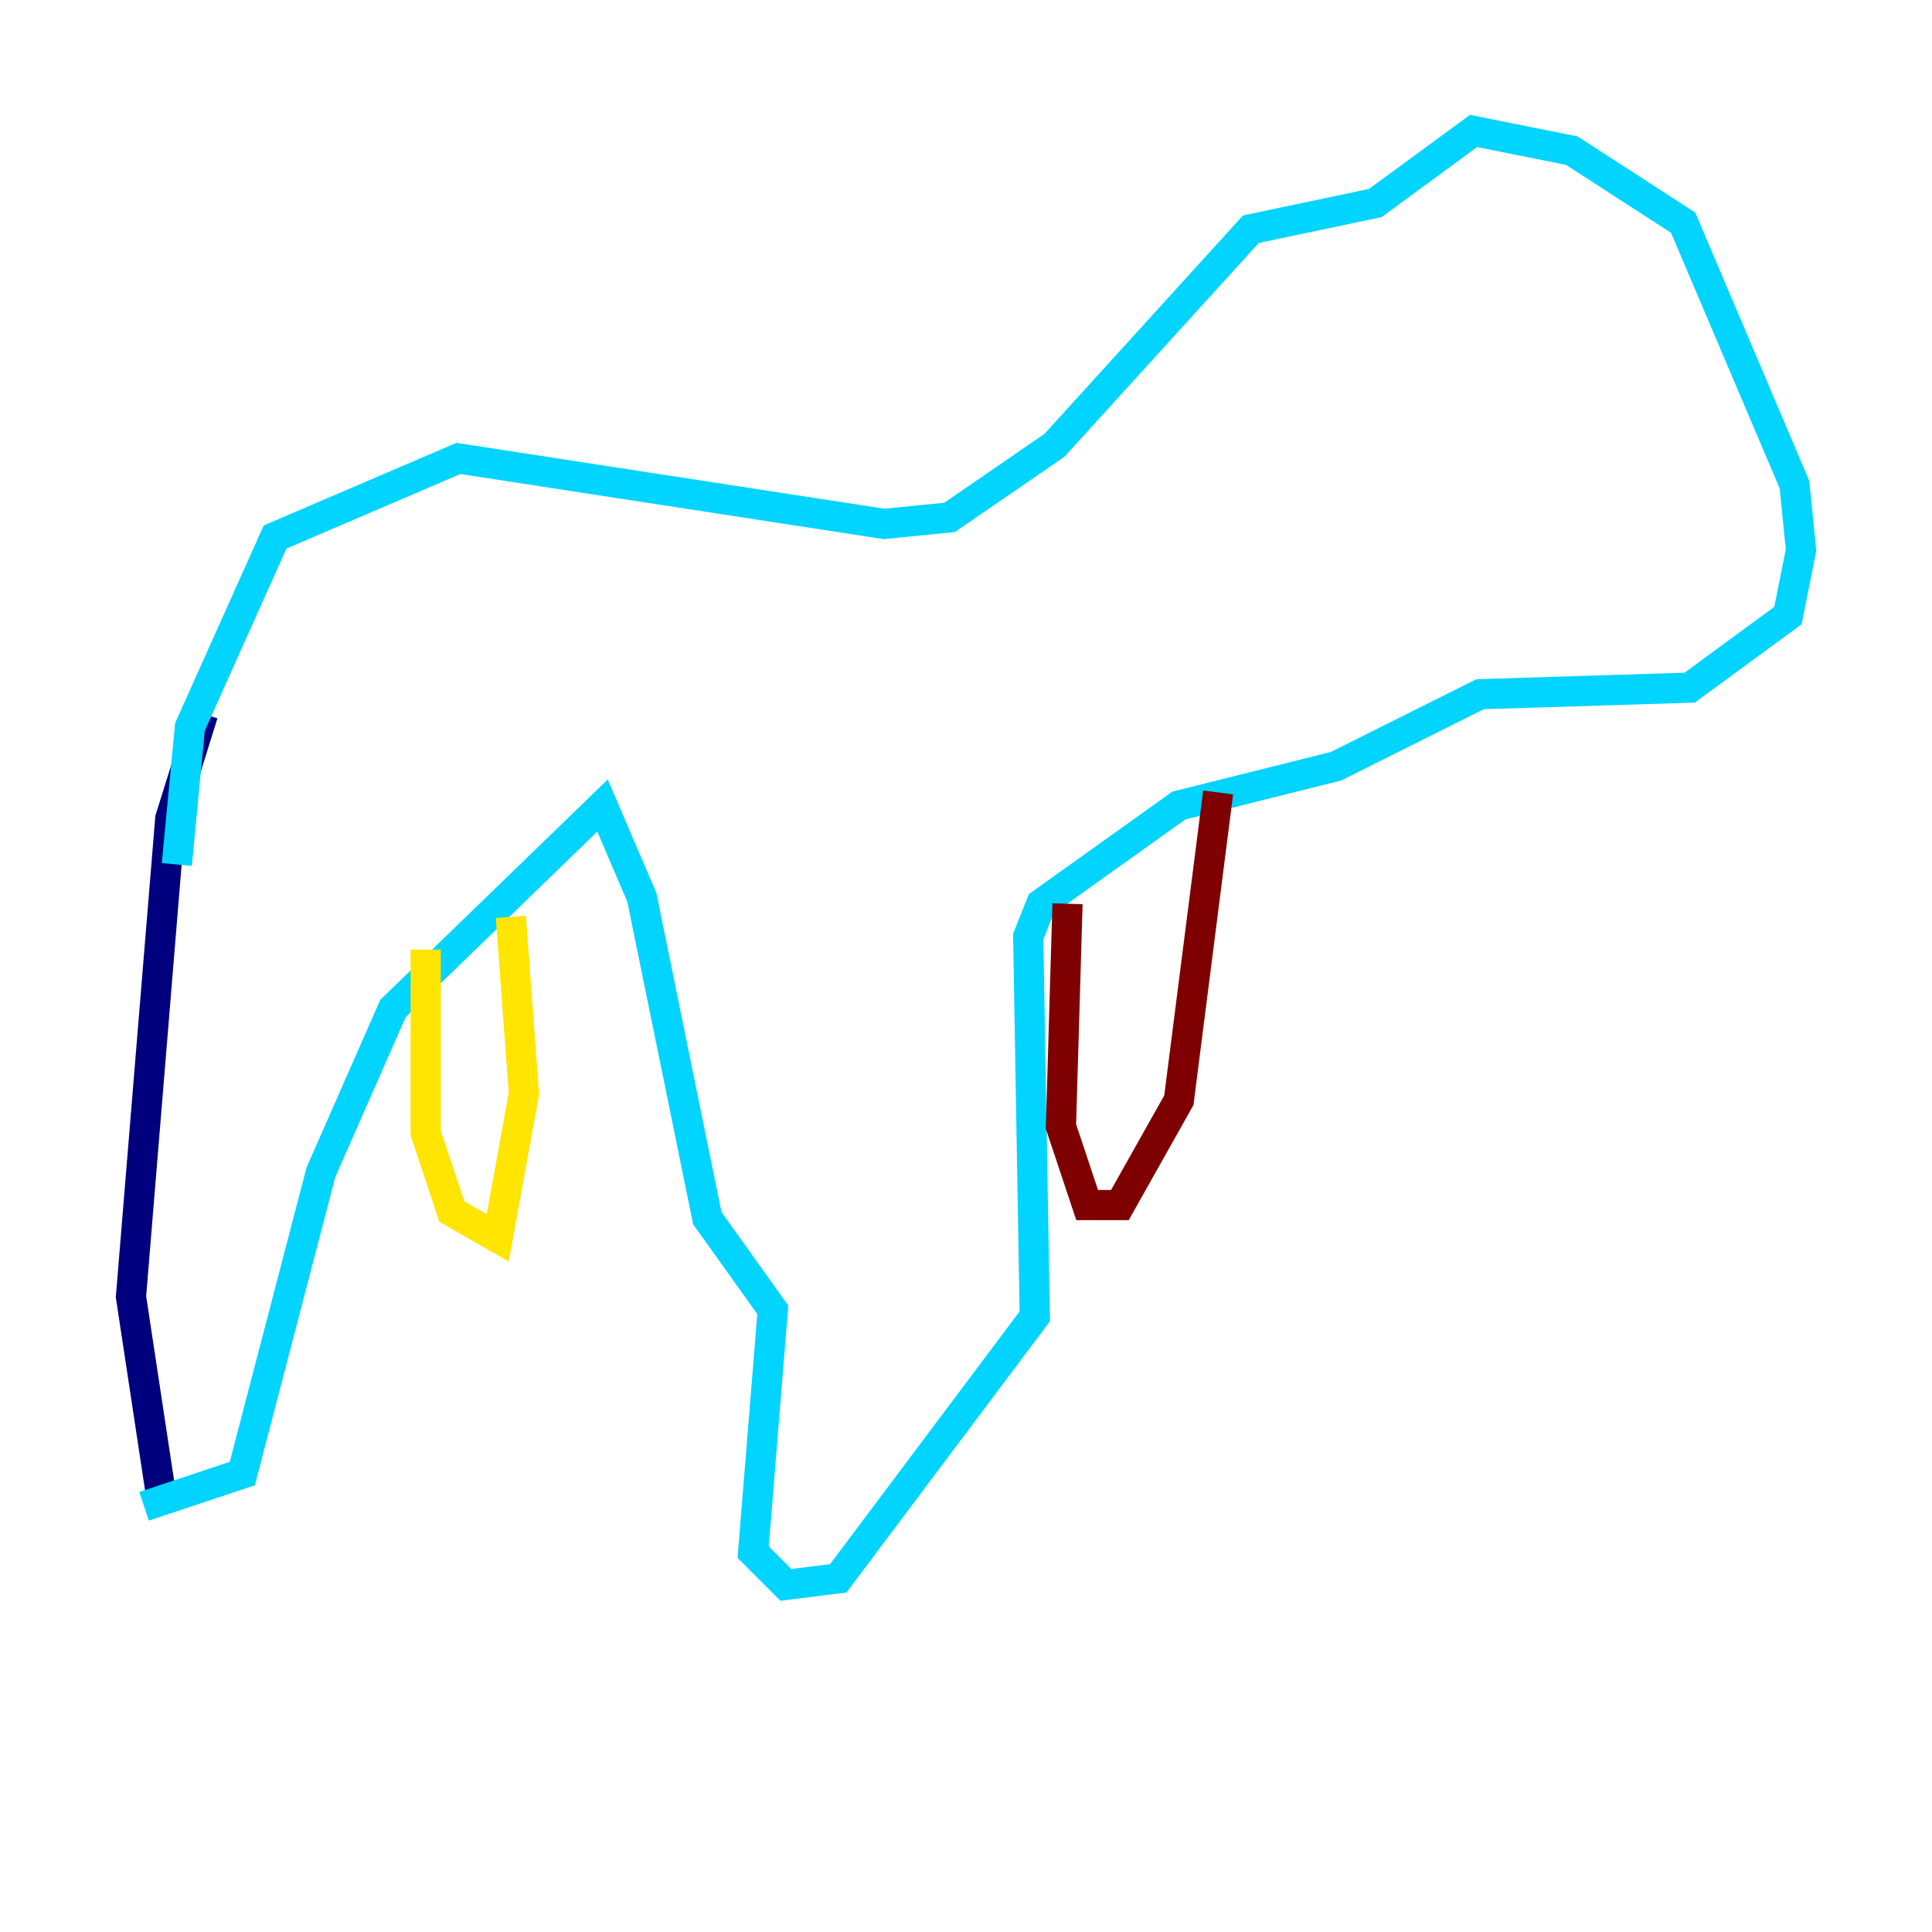<?xml version="1.0" encoding="utf-8" ?>
<svg baseProfile="tiny" height="128" version="1.2" viewBox="0,0,128,128" width="128" xmlns="http://www.w3.org/2000/svg" xmlns:ev="http://www.w3.org/2001/xml-events" xmlns:xlink="http://www.w3.org/1999/xlink"><defs /><polyline fill="none" points="10.848,100.231 8.678,85.912 11.281,54.237 13.451,47.295" stroke="#00007f" stroke-width="2" /><polyline fill="none" points="9.546,99.797 16.054,97.627 21.261,77.668 26.034,66.82 39.919,53.37 42.522,59.444 46.861,80.705 51.2,86.78 49.898,102.834 52.068,105.003 55.539,104.57 68.556,87.214 68.122,62.047 68.99,59.878 78.102,53.37 88.515,50.766 98.061,45.993 111.946,45.559 118.454,40.786 119.322,36.447 118.888,32.108 111.512,14.752 104.136,9.98 97.627,8.678 91.119,13.451 82.875,15.186 69.858,29.505 62.915,34.278 58.576,34.712 30.373,30.373 18.224,35.58 12.583,48.163 11.715,57.275" stroke="#00d4ff" stroke-width="2" /><polyline fill="none" points="28.203,62.915 28.203,75.064 29.939,80.271 32.976,82.007 34.712,72.461 33.844,60.746" stroke="#ffe500" stroke-width="2" /><polyline fill="none" points="70.725,59.878 70.291,74.63 72.027,79.837 74.197,79.837 78.102,72.895 80.705,52.502" stroke="#7f0000" stroke-width="2" /></svg>